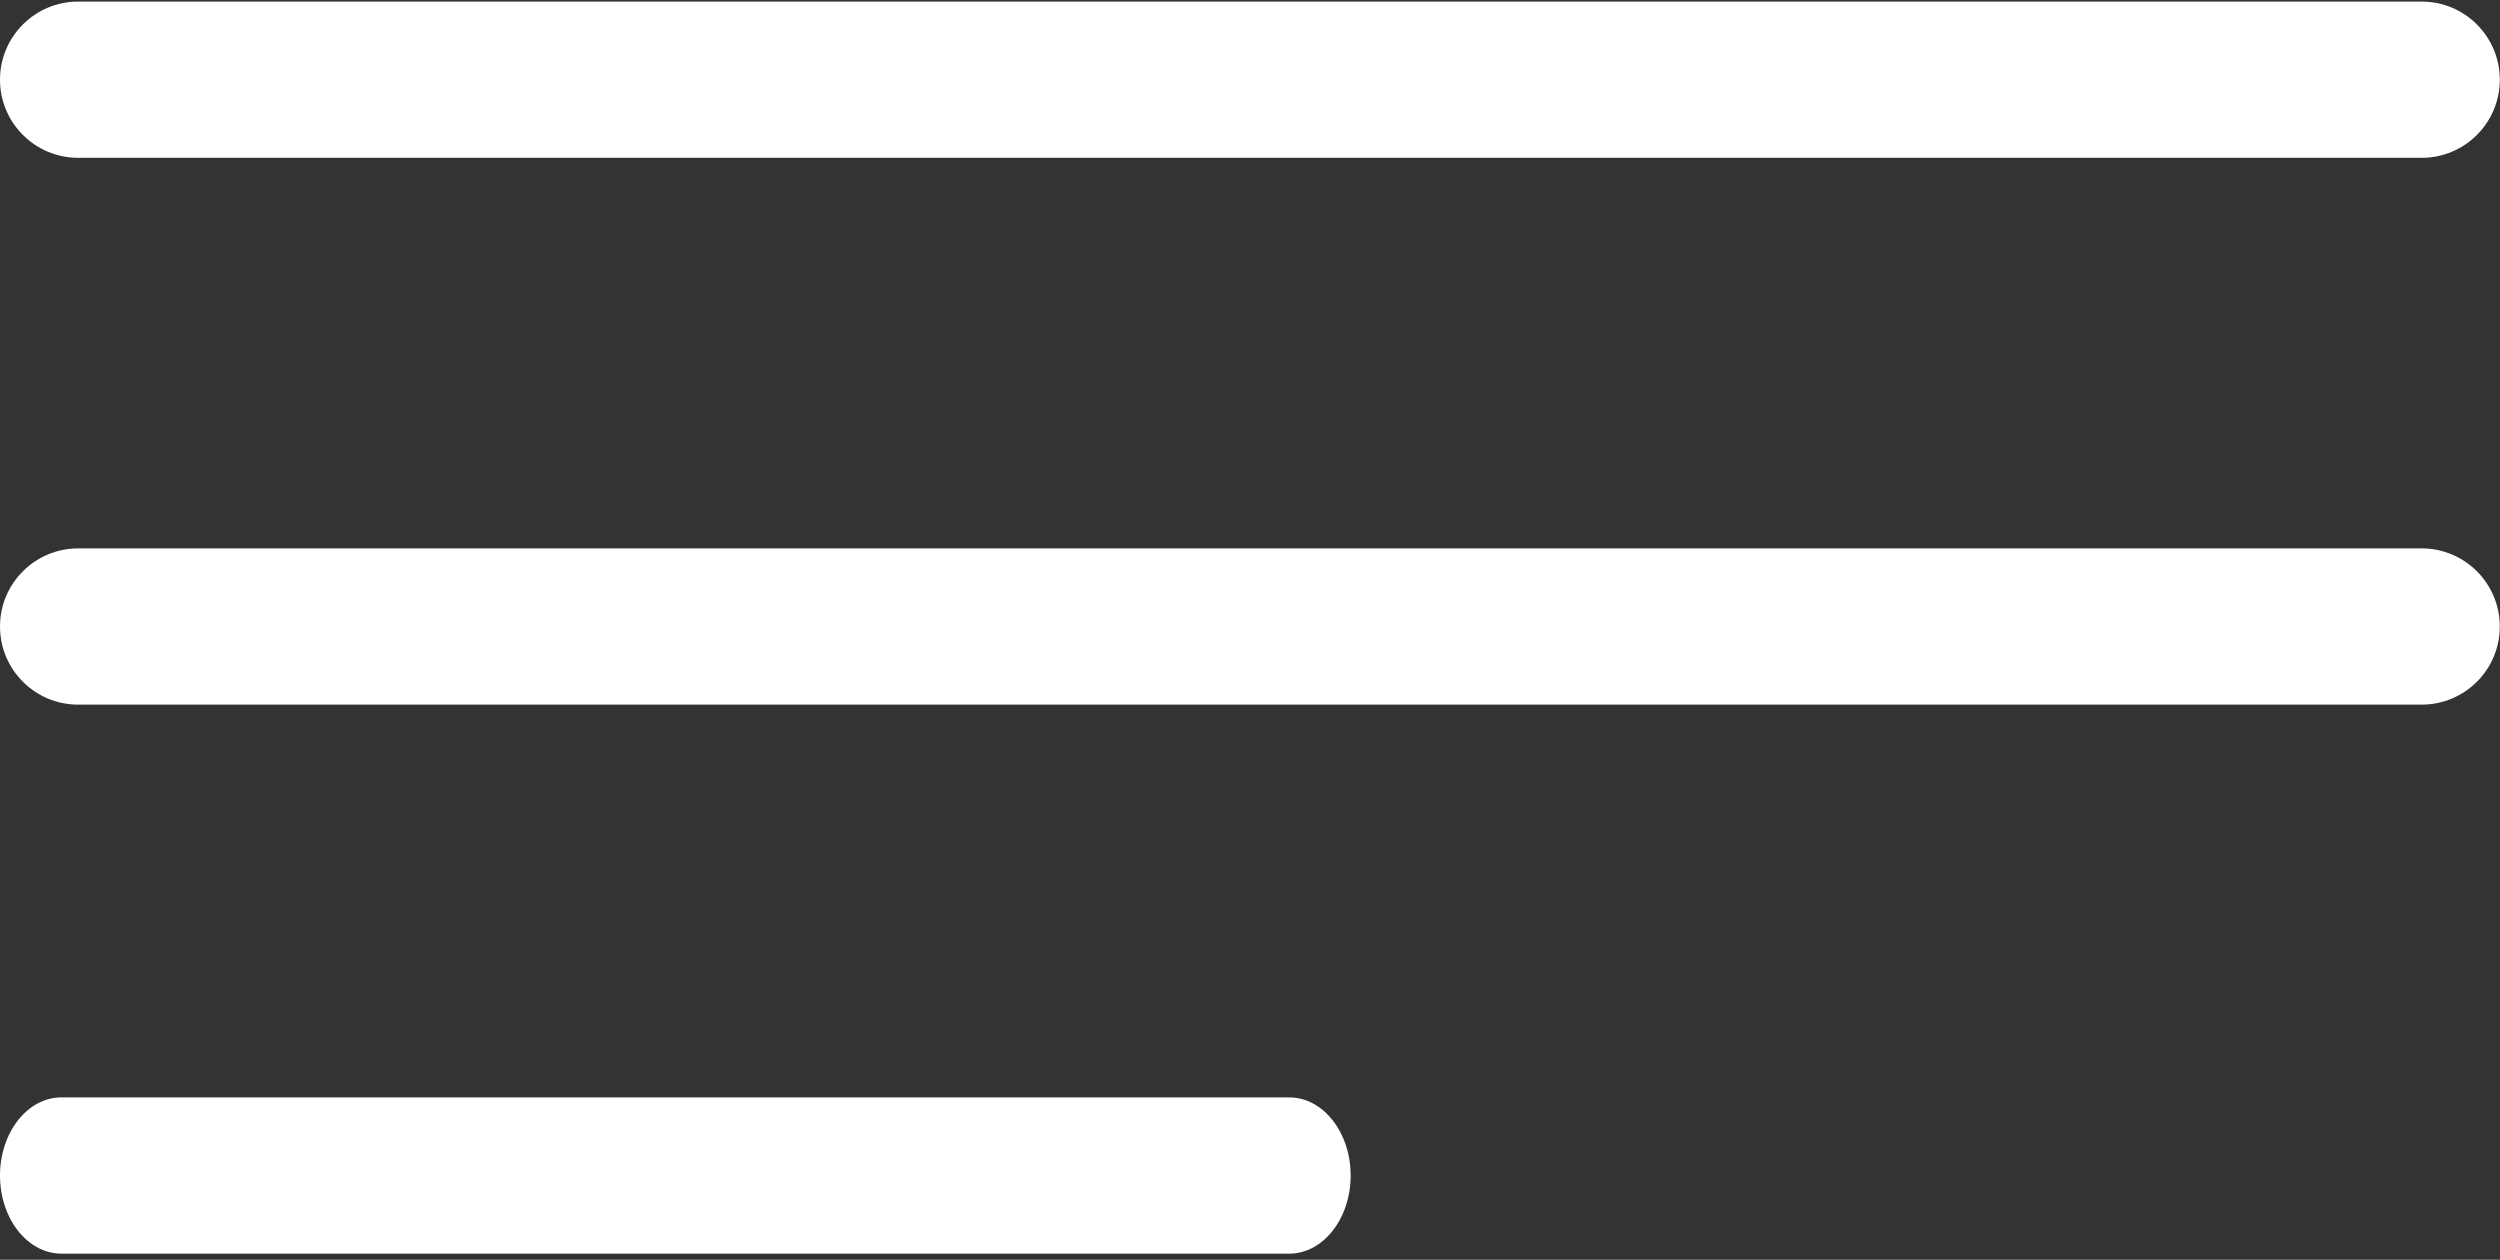<?xml version="1.0" encoding="UTF-8"?>
<svg width="385px" height="194px" viewBox="0 0 385 194" version="1.1" xmlns="http://www.w3.org/2000/svg" xmlns:xlink="http://www.w3.org/1999/xlink">
    <rect x="0" y="0" width="385" height="194" fill="#333333" stroke="none"/>
    <!-- Generator: Sketch 59.1 (86144) - https://sketch.com -->
    <title>menu</title>
    <desc>Created with Sketch.</desc>
    <g id="Page-1" stroke="none" stroke-width="1" fill="none" fill-rule="evenodd">
        <g id="Artboard" transform="translate(-657, -187)" fill="#FFFFFF" fill-rule="nonzero">
            <g id="menu" transform="translate(657, 187)">
                <path d="M12.03,24.303 L372.939,24.303 C379.58,24.303 384.969,18.913 384.969,12.273 C384.969,5.632 379.579,0.243 372.939,0.243 L12.03,0.243 C5.389,0.243 0,5.633 0,12.273 C0,18.913 5.39,24.303 12.03,24.303 Z" id="Path"></path>
                <path d="M372.939,84.453 L12.03,84.453 C5.389,84.453 0,89.843 0,96.483 C0,103.123 5.39,108.513 12.03,108.513 L372.939,108.513 C379.58,108.513 384.969,103.123 384.969,96.483 C384.969,89.843 379.58,84.453 372.939,84.453 Z" id="Path"></path>
                <path d="M198.546,169 L9.454,169 C4.235,169 0,174.39 0,181.03 C0,187.671 4.236,193.06 9.454,193.06 L198.546,193.06 C203.765,193.06 208,187.67 208,181.03 C208,174.389 203.765,169 198.546,169 Z" id="Path"></path>
            </g>
        </g>
    </g>
</svg>